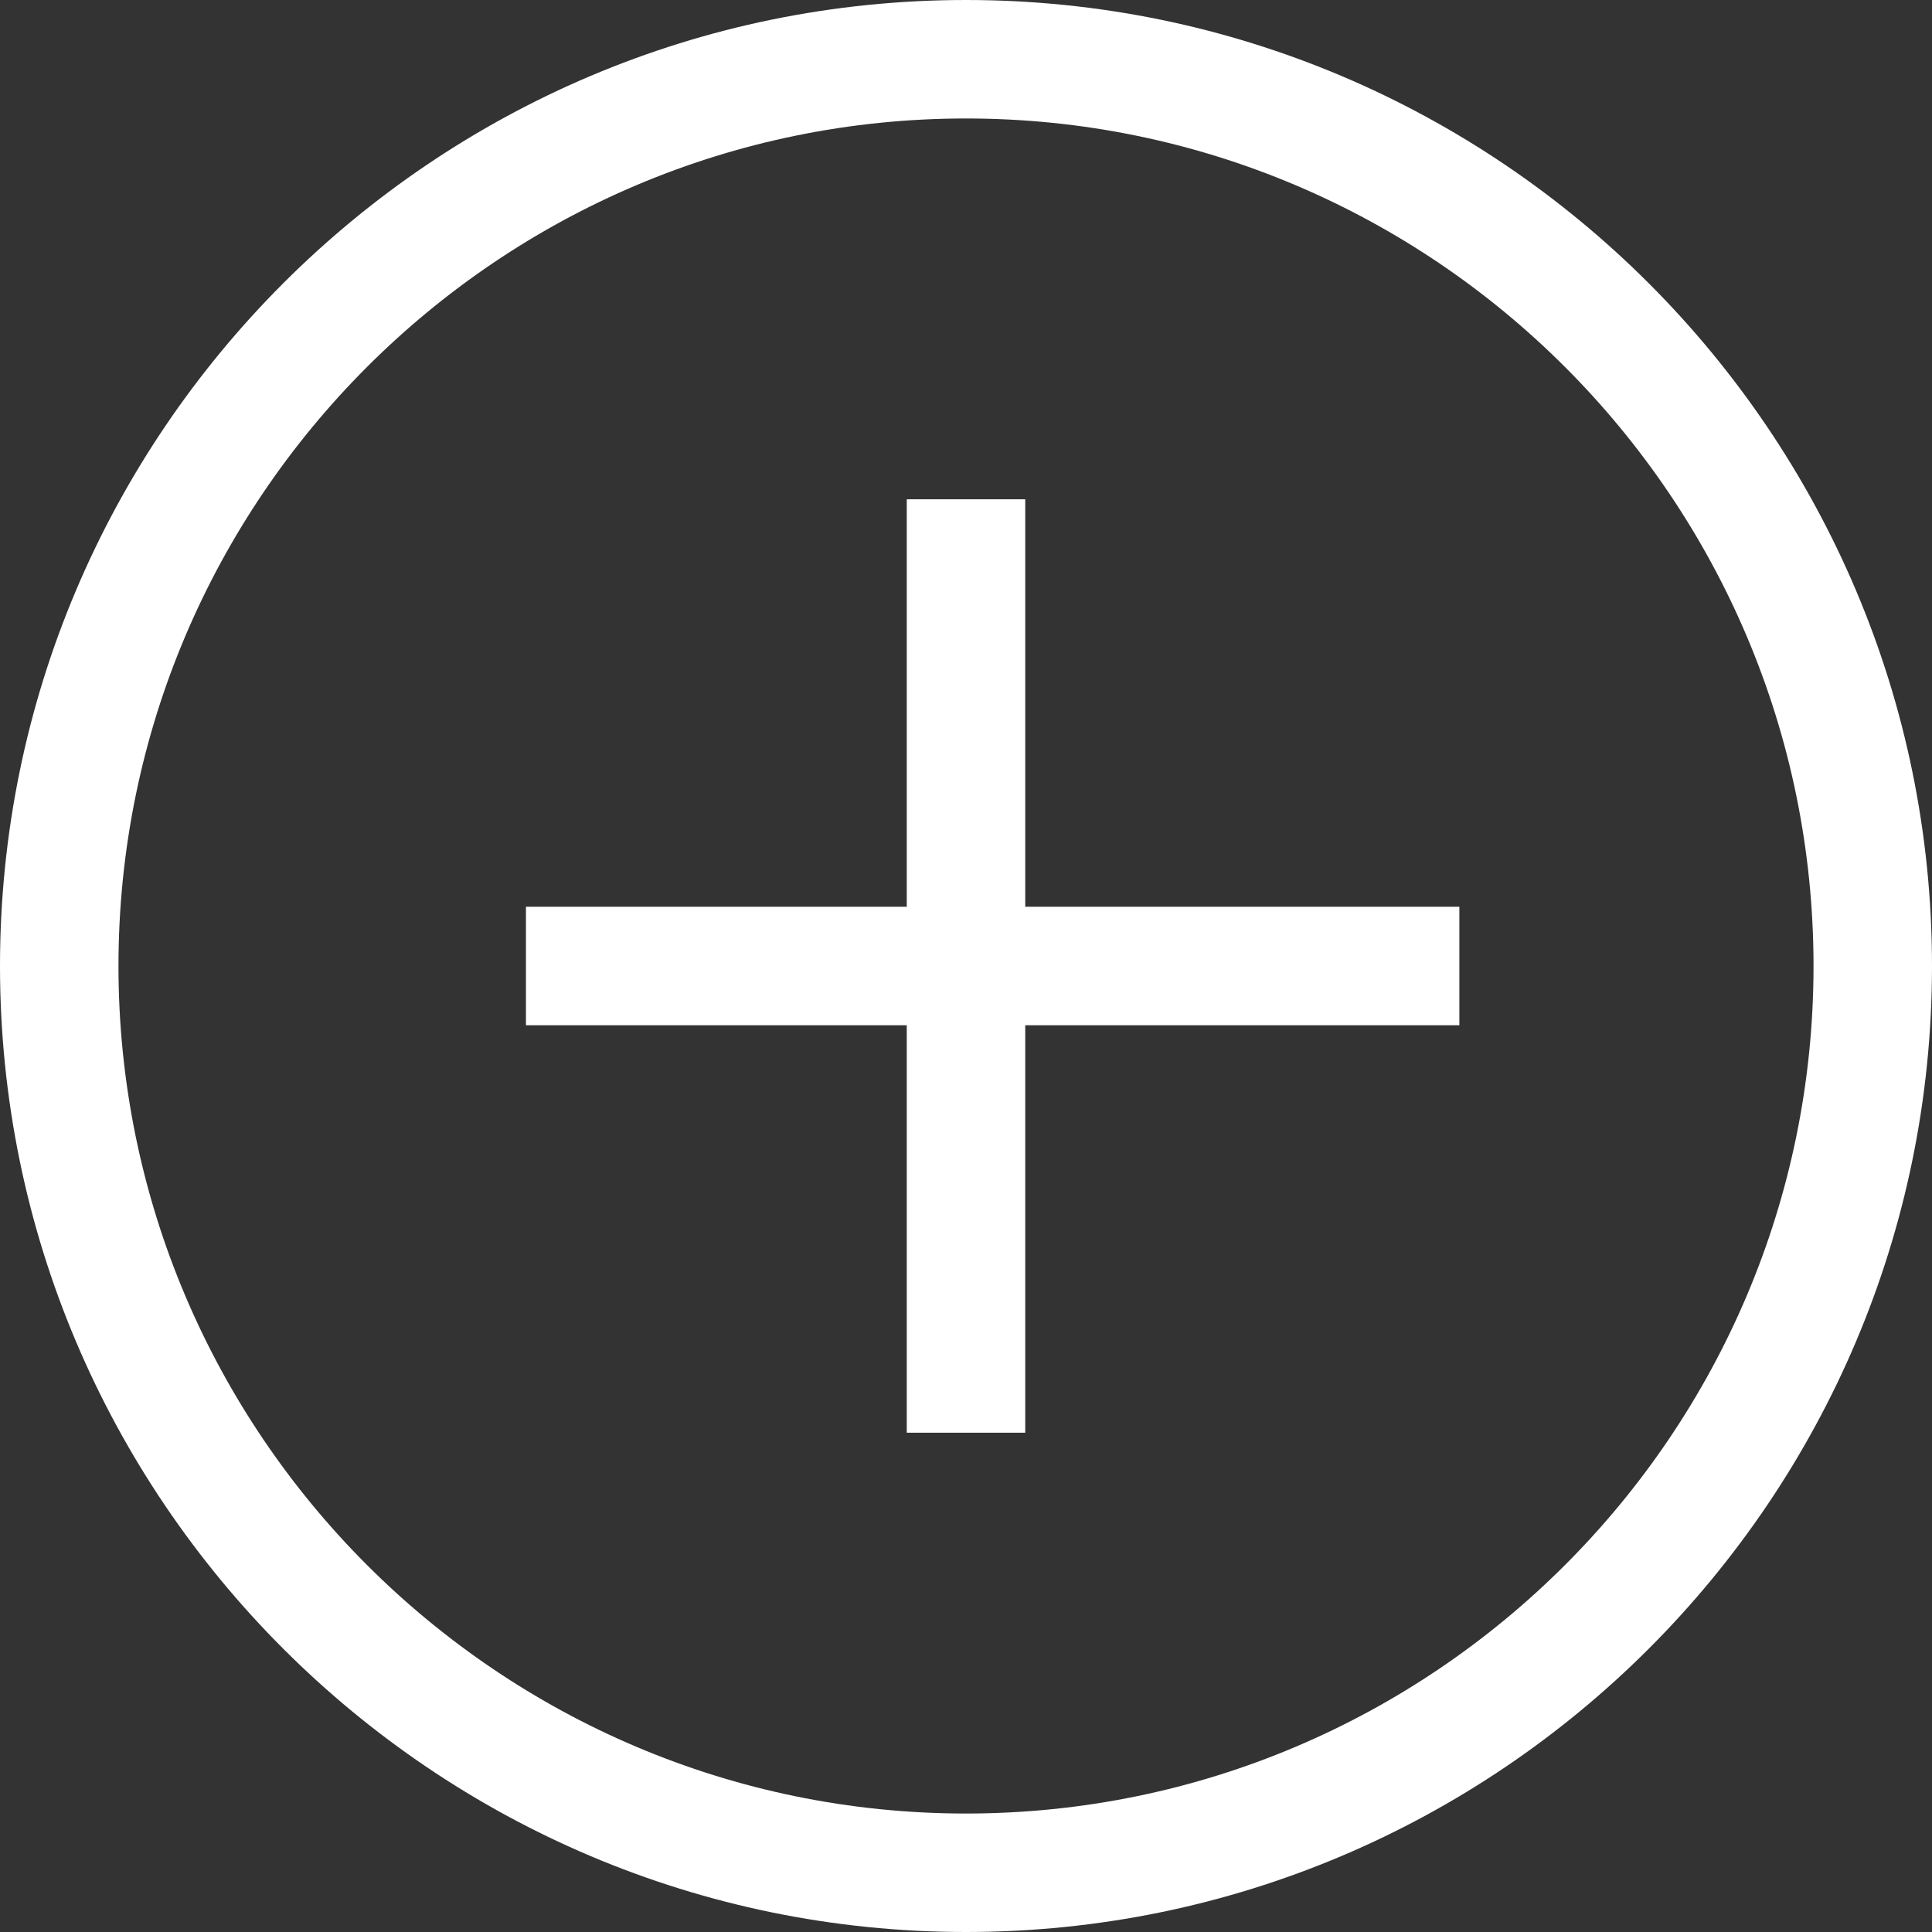 <?xml version="1.0" encoding="utf-8"?>
<!-- Generator: Adobe Illustrator 17.0.0, SVG Export Plug-In . SVG Version: 6.00 Build 0)  -->
<!DOCTYPE svg PUBLIC "-//W3C//DTD SVG 1.1//EN" "http://www.w3.org/Graphics/SVG/1.1/DTD/svg11.dtd">
<svg version="1.1" xmlns="http://www.w3.org/2000/svg" xmlns:xlink="http://www.w3.org/1999/xlink" x="0px" y="0px"
	 width="48.922px" height="48.922px" viewBox="0 0 48.922 48.922" enable-background="new 0 0 48.922 48.922" xml:space="preserve">
<rect x="0" y="0" width="48.922" height="48.922" fill="#333333" stroke="none"/>
<g id="Layer_1">
</g>
<g id="Layer_2">
	<g>
		<path fill="#FFFFFF" d="M24.461,48.922C10.973,48.922,0,37.949,0,24.461C0,10.973,10.973,0,24.461,0s24.461,10.973,24.461,24.461
			C48.922,37.949,37.949,48.922,24.461,48.922z M24.461,3C12.627,3,3,12.627,3,24.461c0,11.833,9.627,21.461,21.461,21.461
			s21.461-9.627,21.461-21.461C45.922,12.627,36.294,3,24.461,3z"/>
	</g>
	<g>
		<rect x="13.318" y="22.961" fill="#FFFFFF" width="23.636" height="3"/>
	</g>
	<g>
		<rect x="22.961" y="12.643" fill="#FFFFFF" width="3" height="23.636"/>
	</g>
</g>
</svg>
